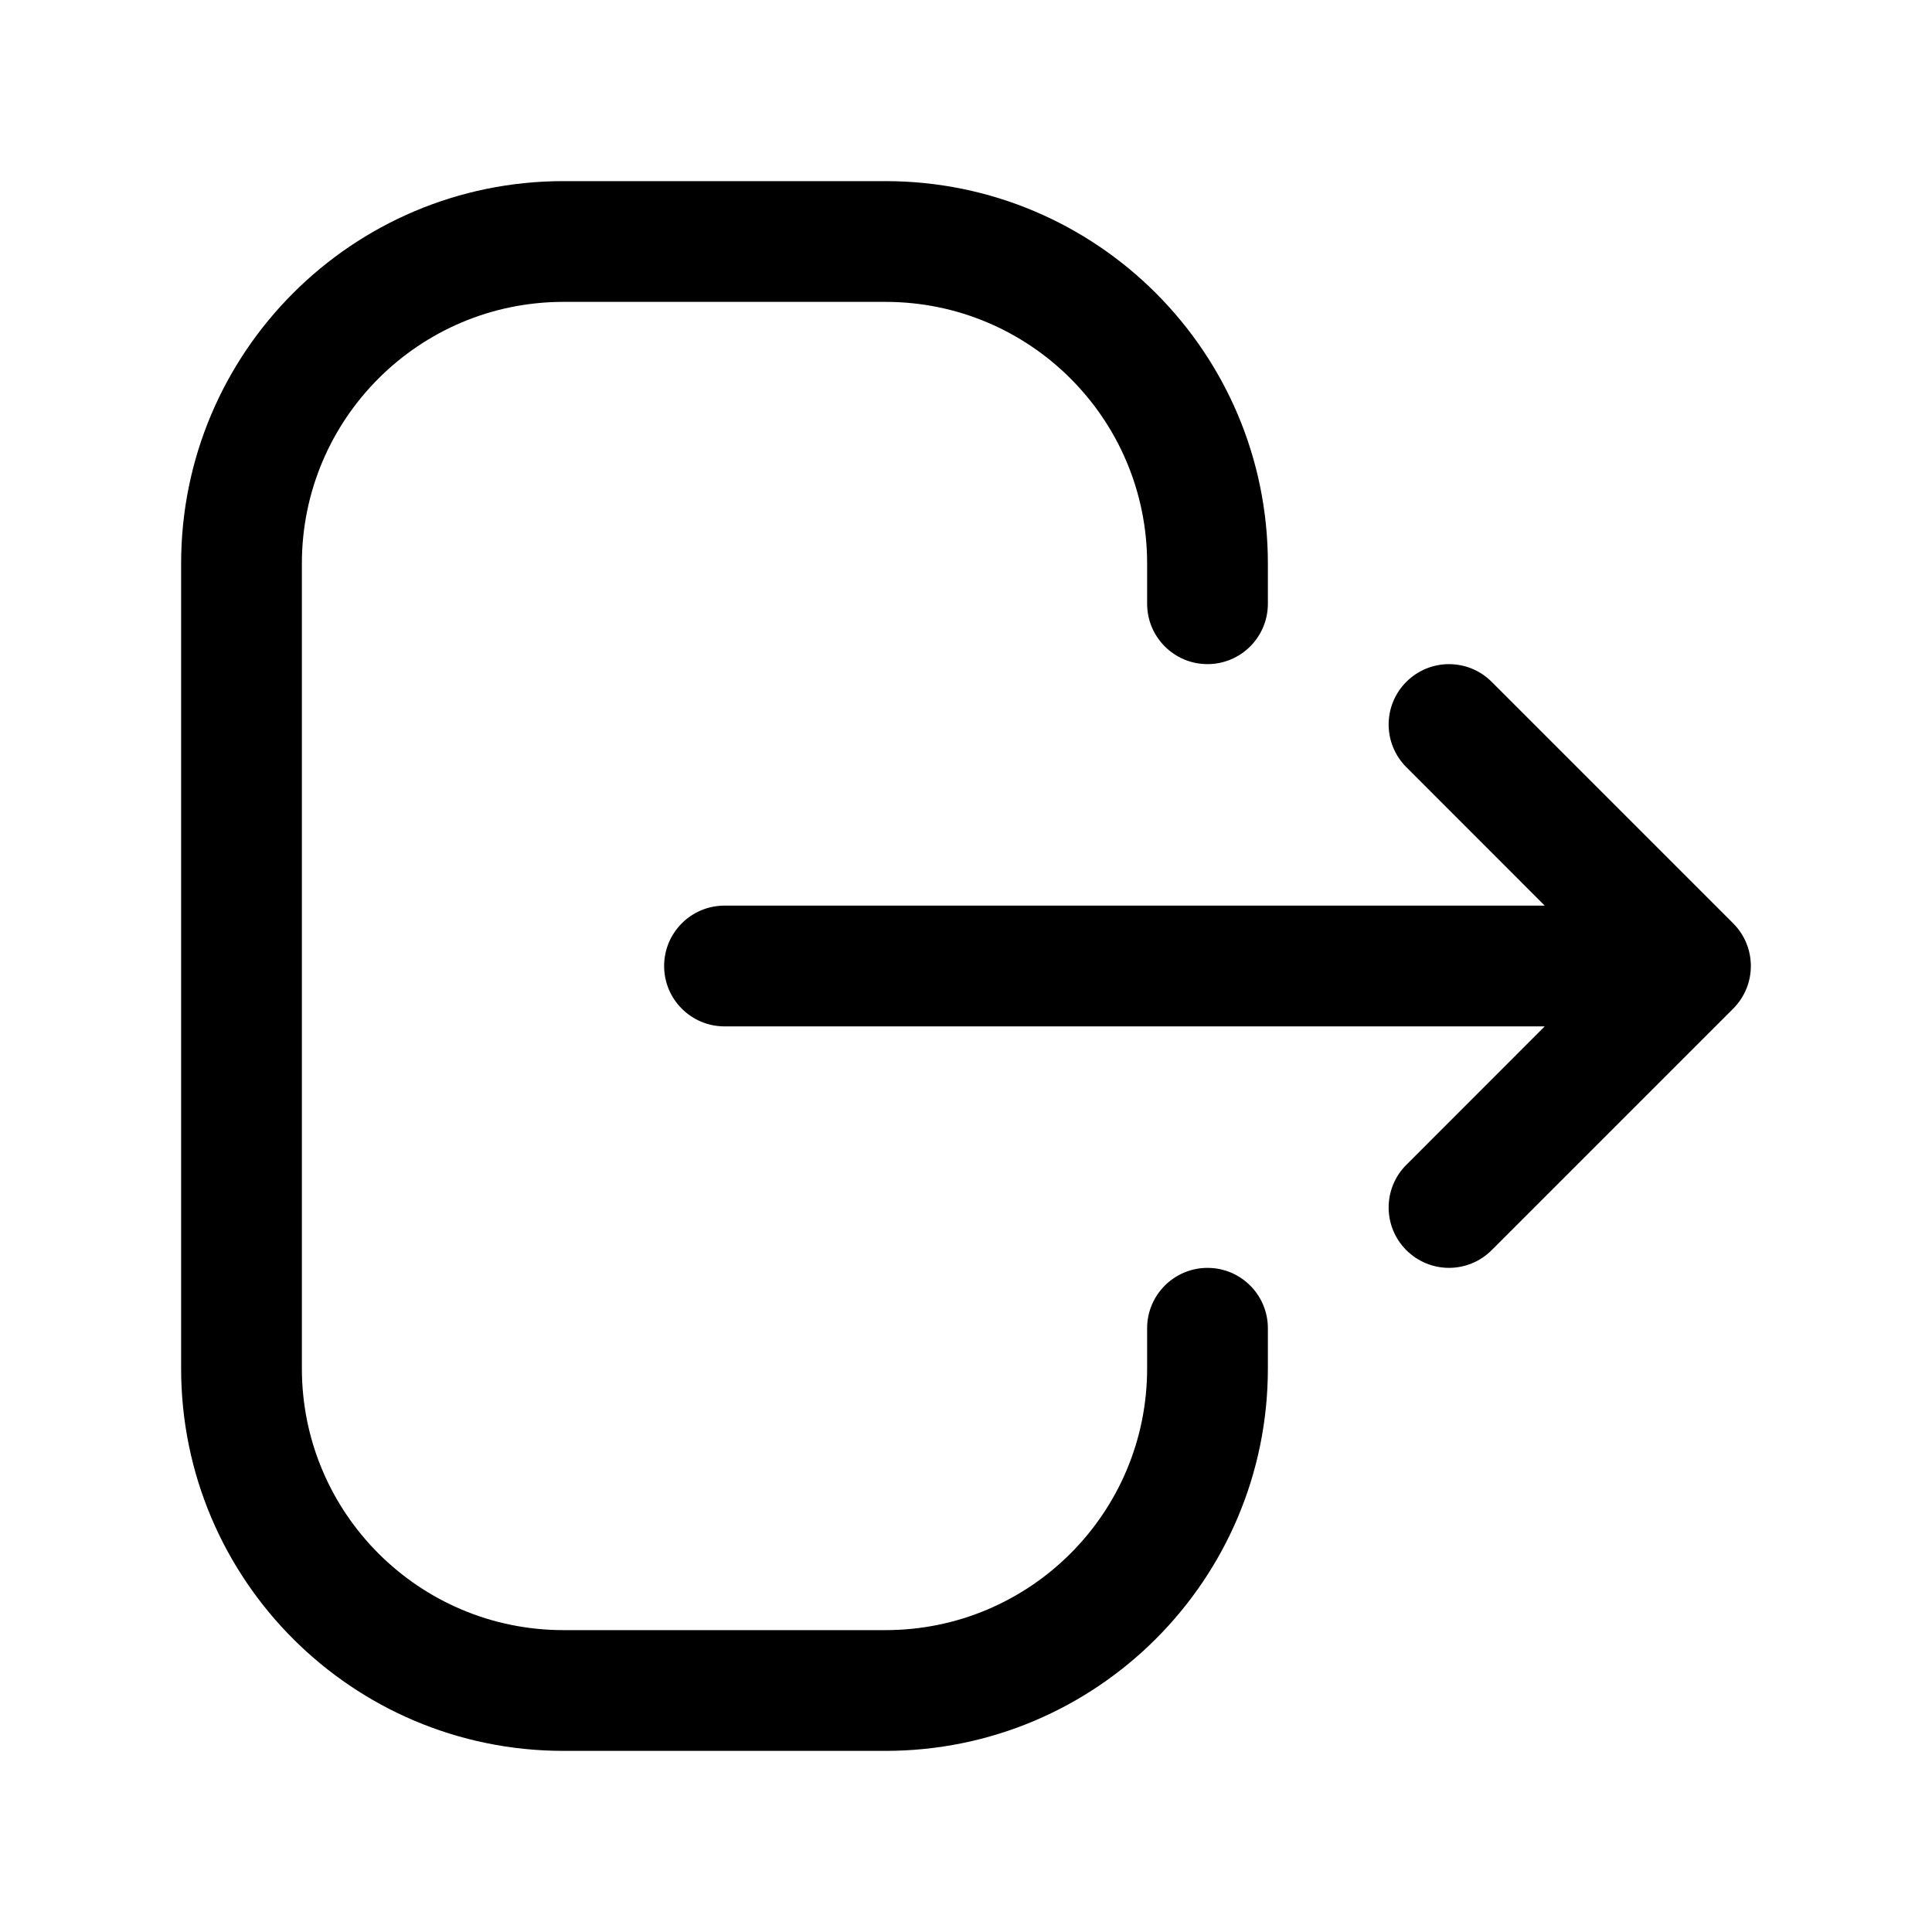 <svg width="24" height="24" viewBox="0 0 24 24" fill="none" xmlns="http://www.w3.org/2000/svg">
<path fill-rule="evenodd" clip-rule="evenodd" d="M7 2.25C4.377 2.25 2.25 4.377 2.25 7V17C2.25 19.623 4.377 21.75 7 21.75H11C13.623 21.75 15.75 19.623 15.75 17V16.5C15.75 16.086 15.414 15.75 15 15.75C14.586 15.75 14.25 16.086 14.25 16.5V17C14.25 18.795 12.795 20.25 11 20.25H7C5.205 20.25 3.75 18.795 3.75 17V7C3.75 5.205 5.205 3.75 7 3.75H11C12.795 3.75 14.25 5.205 14.25 7V7.5C14.25 7.914 14.586 8.25 15 8.25C15.414 8.25 15.75 7.914 15.75 7.5V7C15.75 4.377 13.623 2.25 11 2.25H7ZM18.53 8.47C18.237 8.177 17.763 8.177 17.47 8.47C17.177 8.763 17.177 9.237 17.47 9.53L19.189 11.25H9C8.586 11.25 8.25 11.586 8.25 12C8.25 12.414 8.586 12.75 9 12.75H19.189L17.47 14.47C17.177 14.763 17.177 15.237 17.47 15.53C17.763 15.823 18.237 15.823 18.53 15.53L21.53 12.53C21.823 12.237 21.823 11.763 21.53 11.47L18.53 8.47Z" fill="currentColor"/>
</svg>
